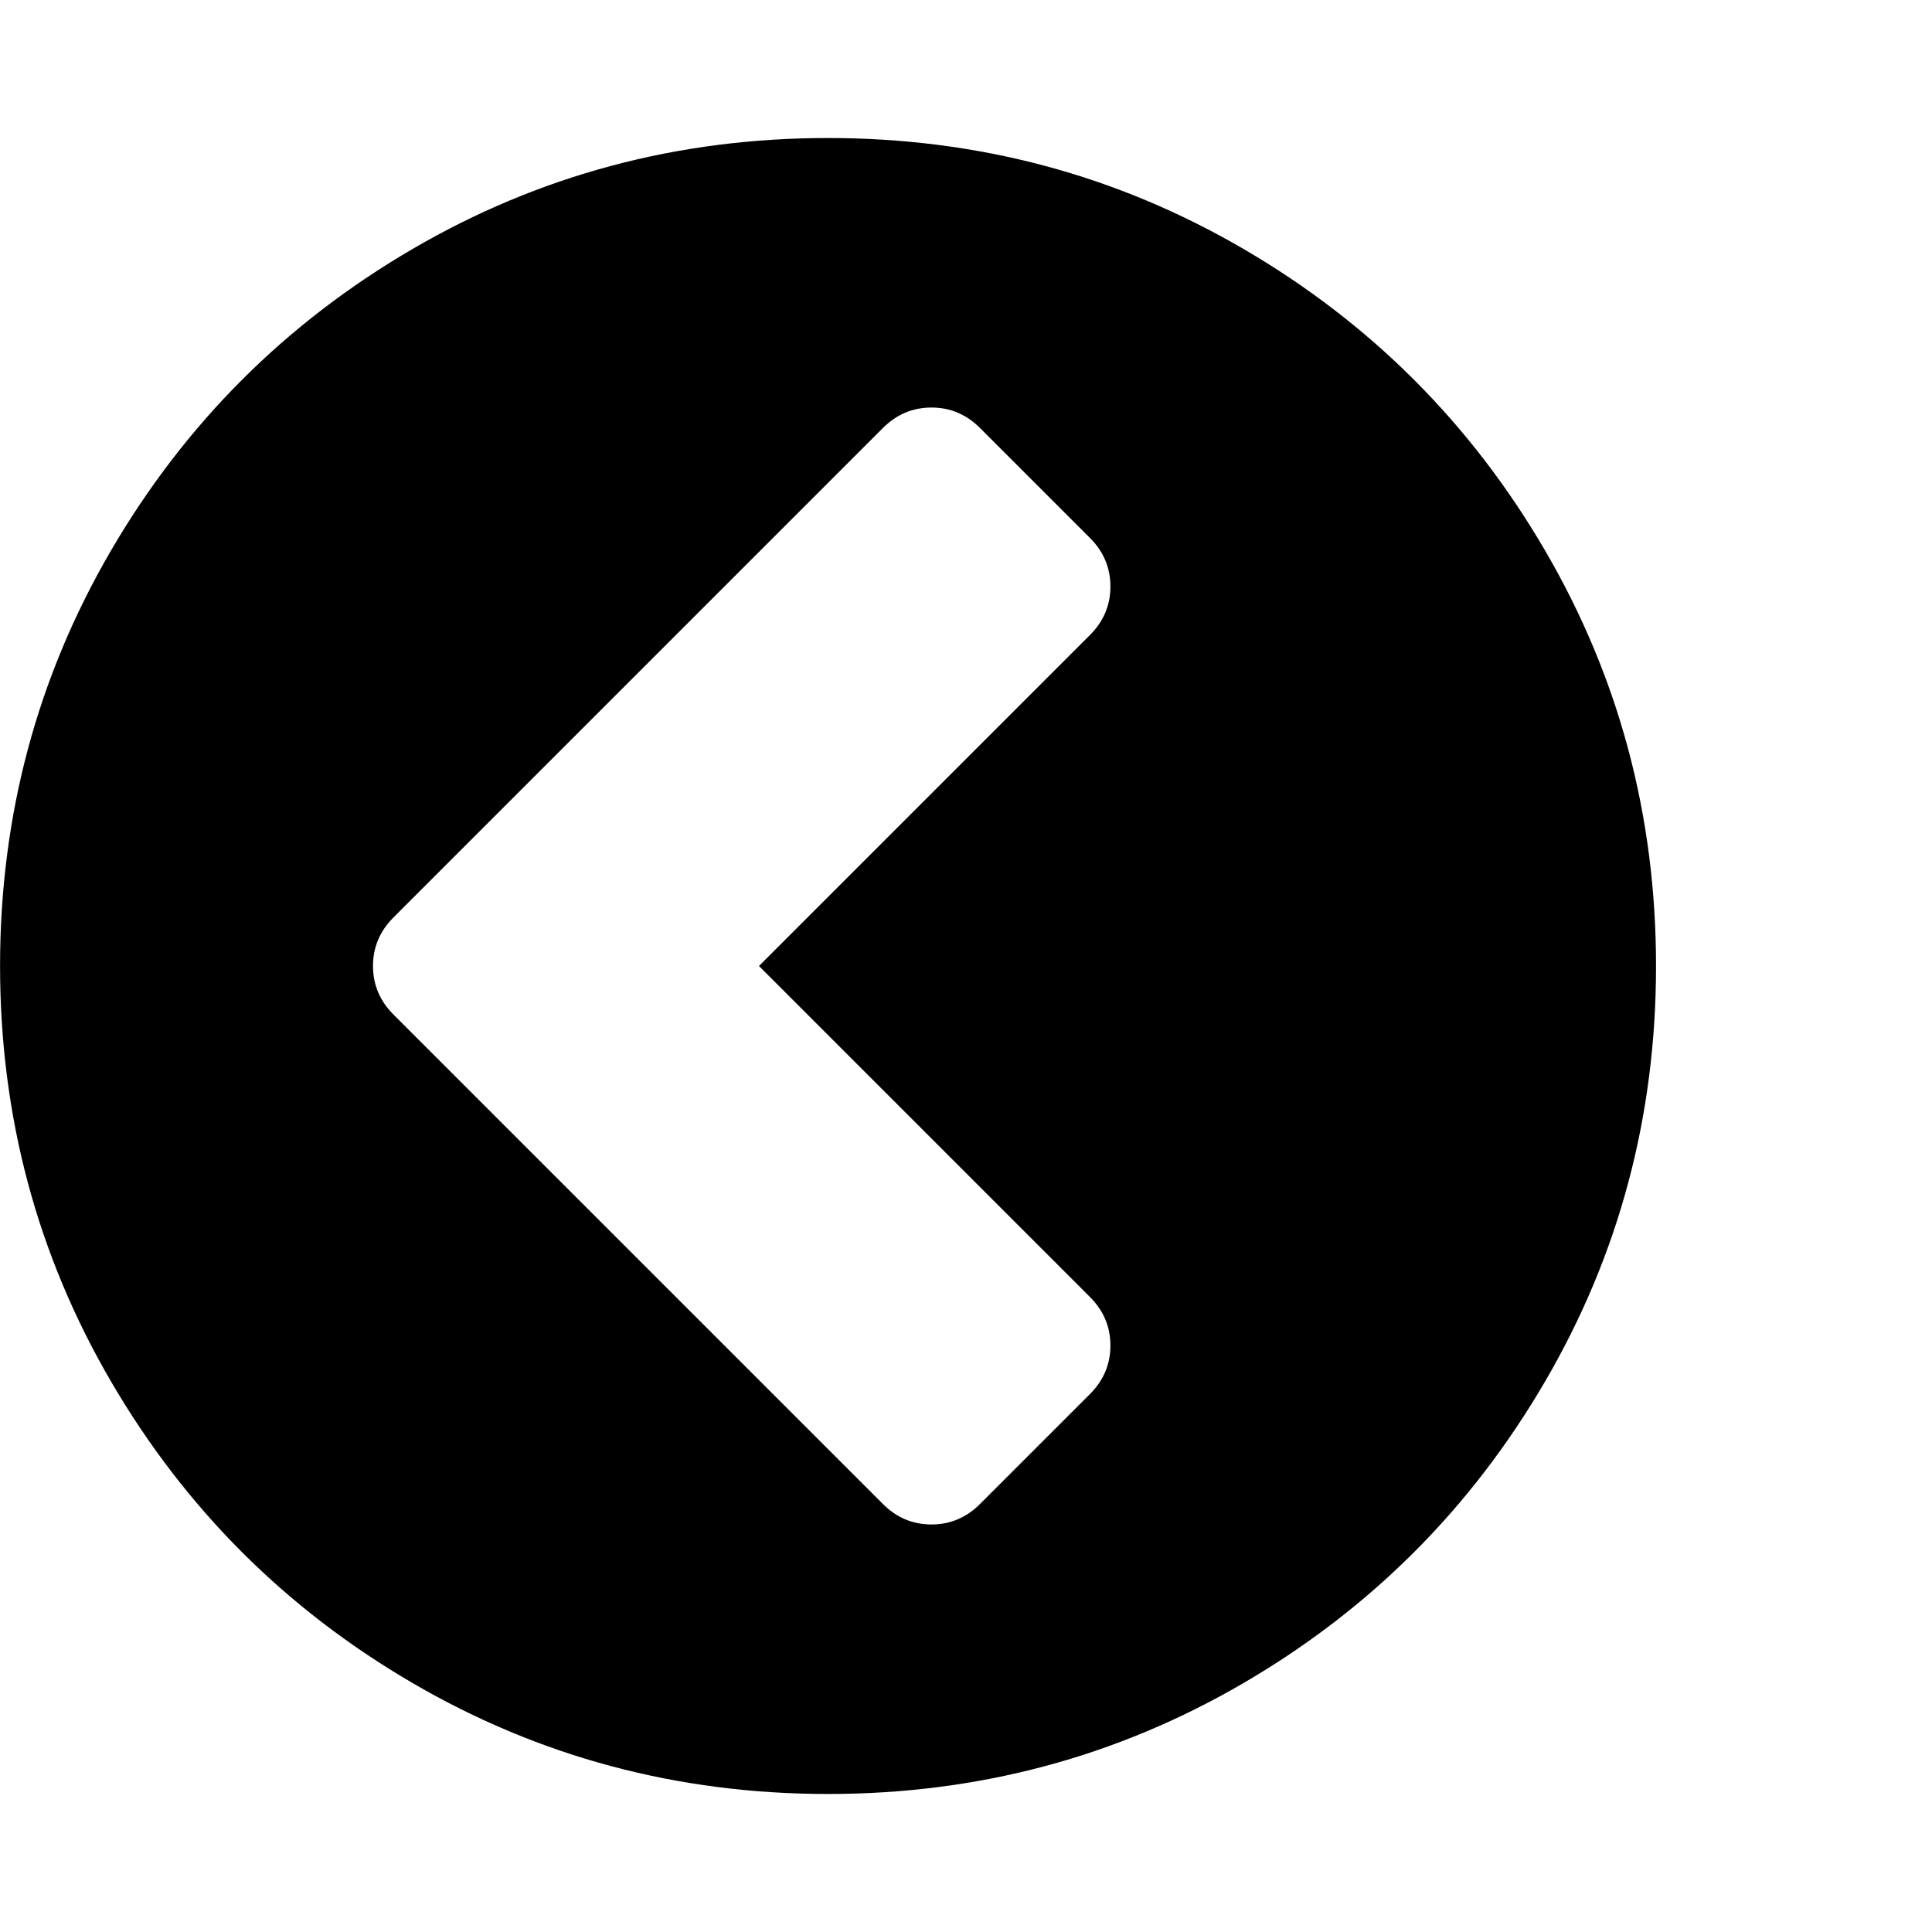 <svg xmlns="http://www.w3.org/2000/svg" width="32" height="32" viewBox="0 0 32 32"><path d="M16.232 24.911l1.821-1.821q.339-.339.339-.804t-.339-.804L12.571 16l5.482-5.482q.339-.339.339-.804t-.339-.804l-1.821-1.821q-.339-.339-.804-.339t-.804.339l-8.107 8.107q-.339.339-.339.804t.339.804l8.107 8.107q.339.339.804.339t.804-.339zM27.429 16q0 3.732-1.839 6.884t-4.991 4.991-6.884 1.839-6.884-1.839-4.991-4.991T.001 16 1.84 9.116t4.991-4.991 6.884-1.839 6.884 1.839 4.991 4.991T27.429 16z"/></svg>